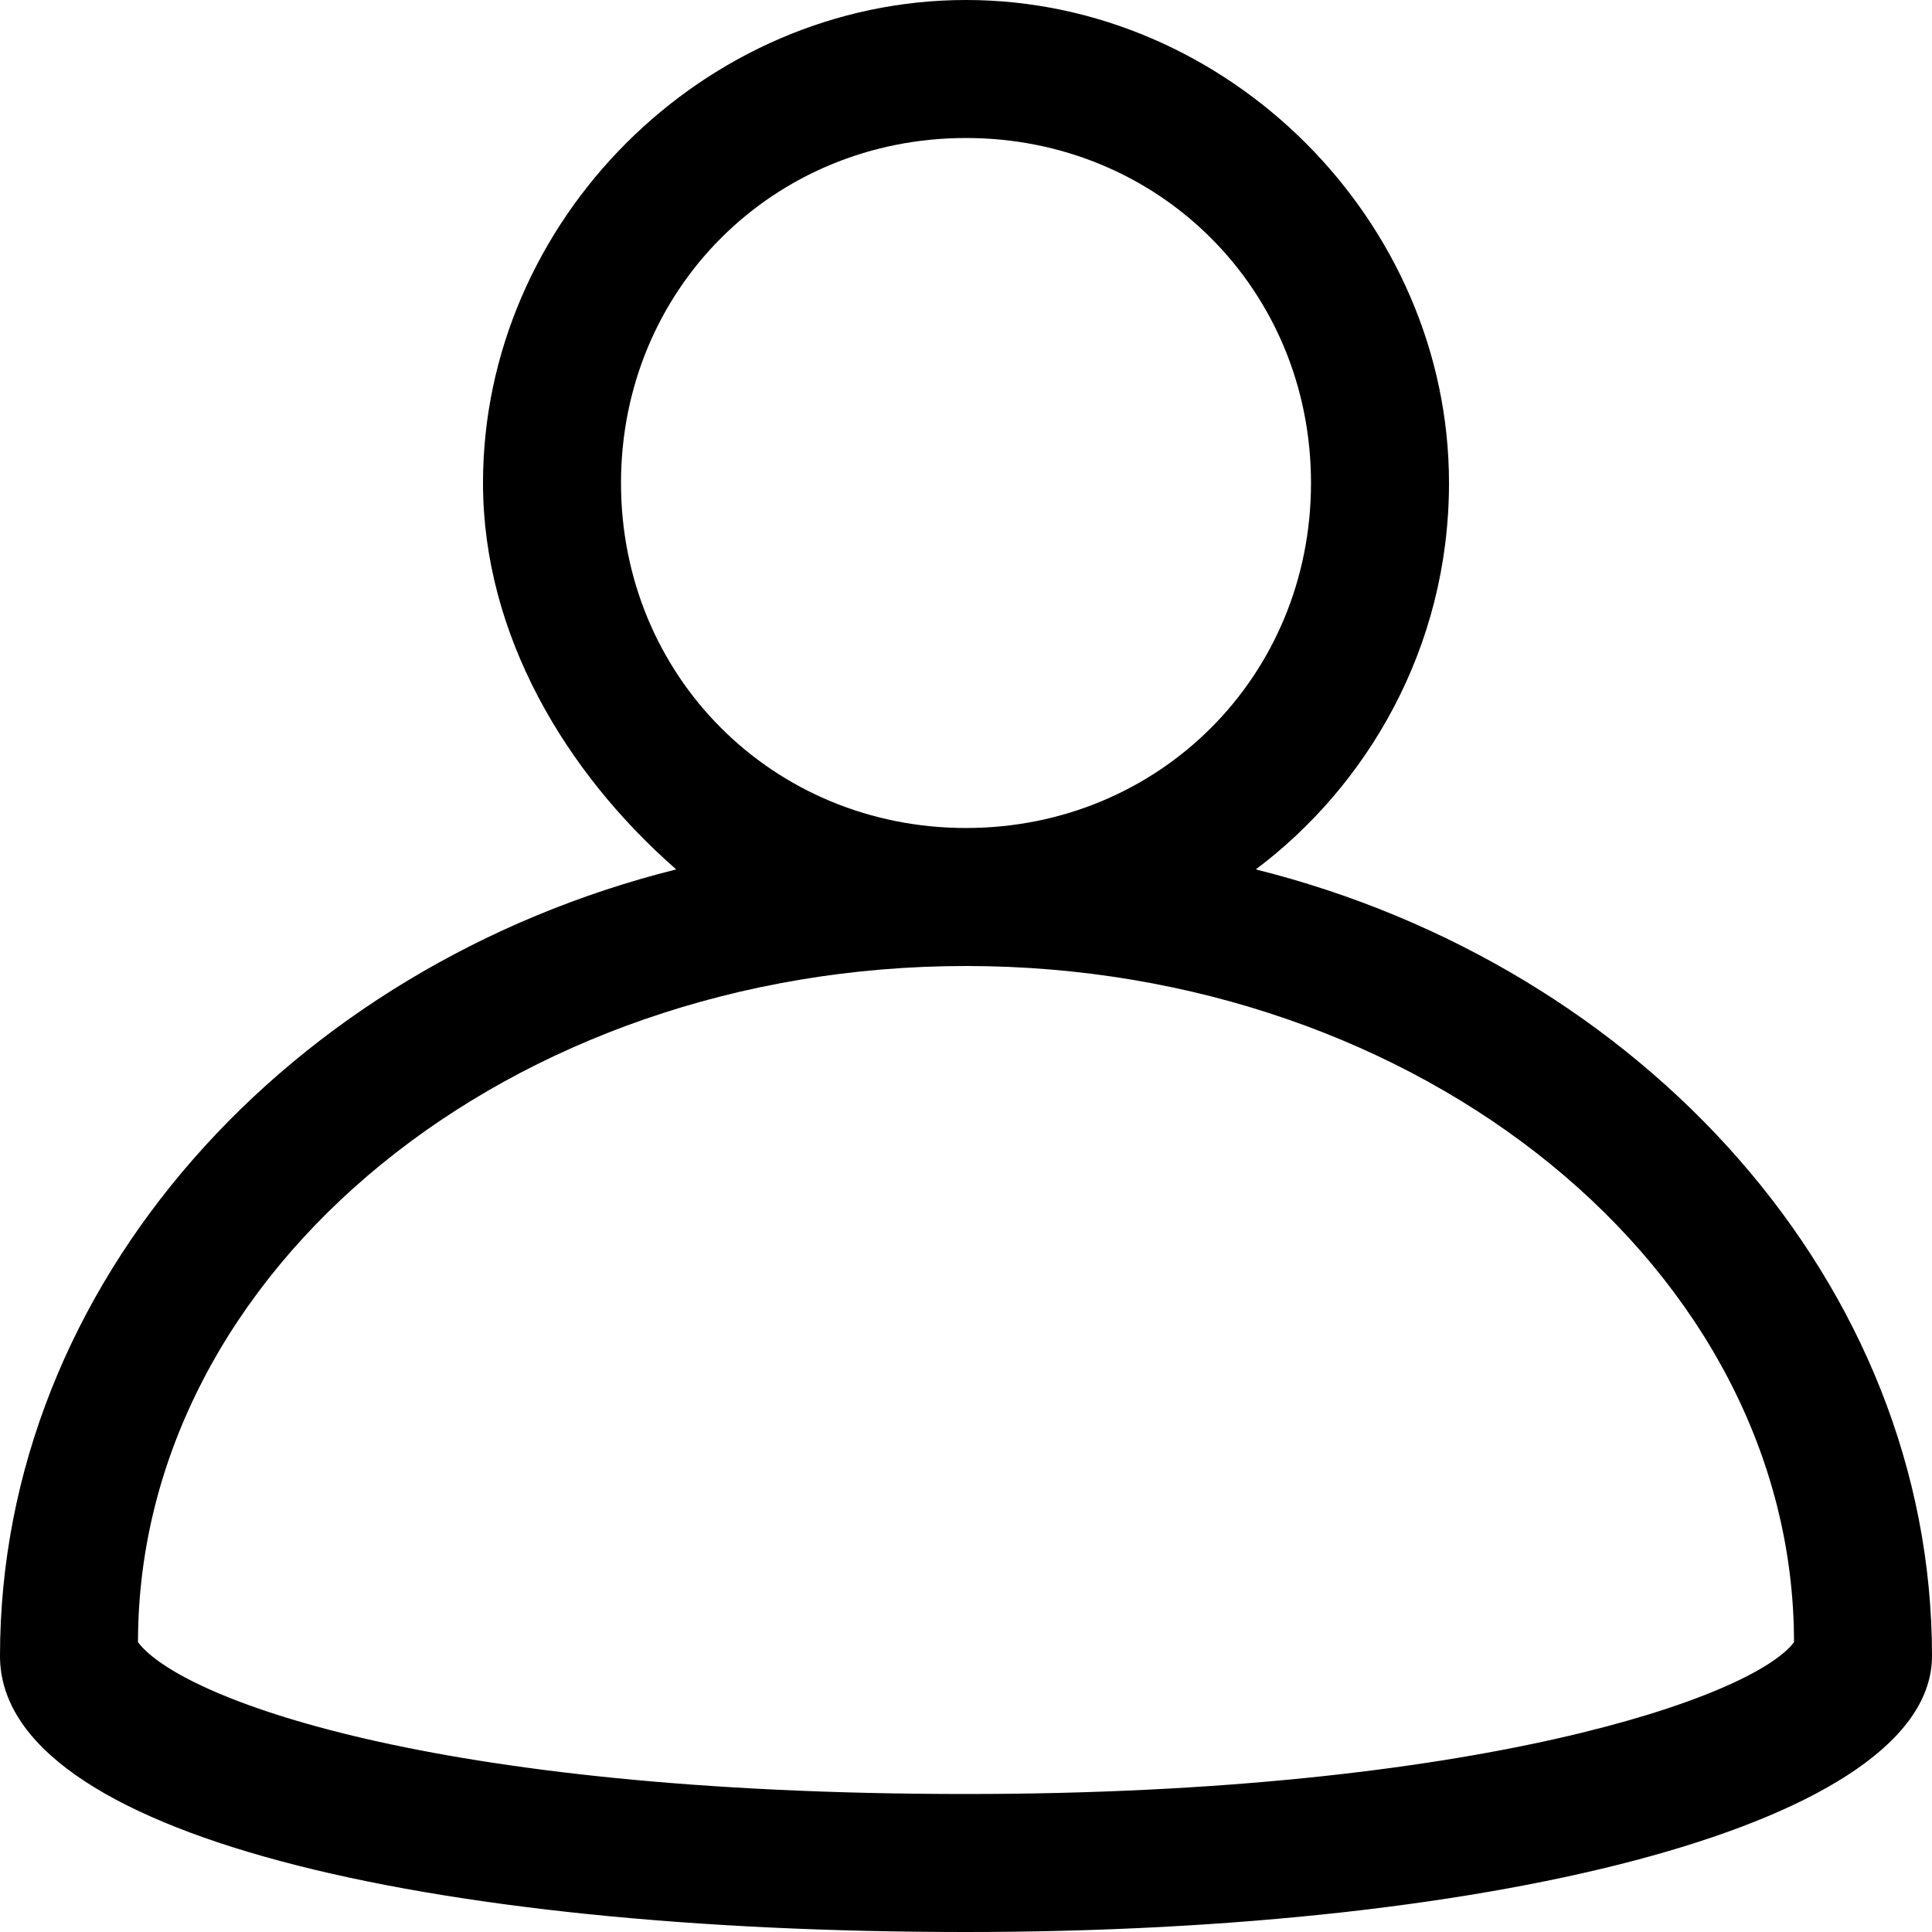 <svg class="icon" viewBox="0 0 1024 1024" xmlns="http://www.w3.org/2000/svg" width="200" height="200"><path d="M665.6 460.8C724.114 416.914 768 343.771 768 256 768 117.029 650.971 0 512 0S256 117.029 256 256c0 80.457 43.886 153.6 102.4 204.8C153.6 512 0 680.229 0 877.714 0 972.8 226.743 1024 512 1024s512-58.514 512-146.286C1024 680.23 870.4 512 665.6 460.8zM329.143 256C329.143 153.6 409.6 73.143 512 73.143S694.857 153.6 694.857 256 614.4 438.857 512 438.857 329.143 358.4 329.143 256zM512 950.857c-285.257 0-416.914-51.2-438.857-80.457C73.143 672.914 270.629 512 512 512s438.857 160.914 438.857 358.4C928.914 899.657 782.63 950.857 512 950.857z"/></svg>